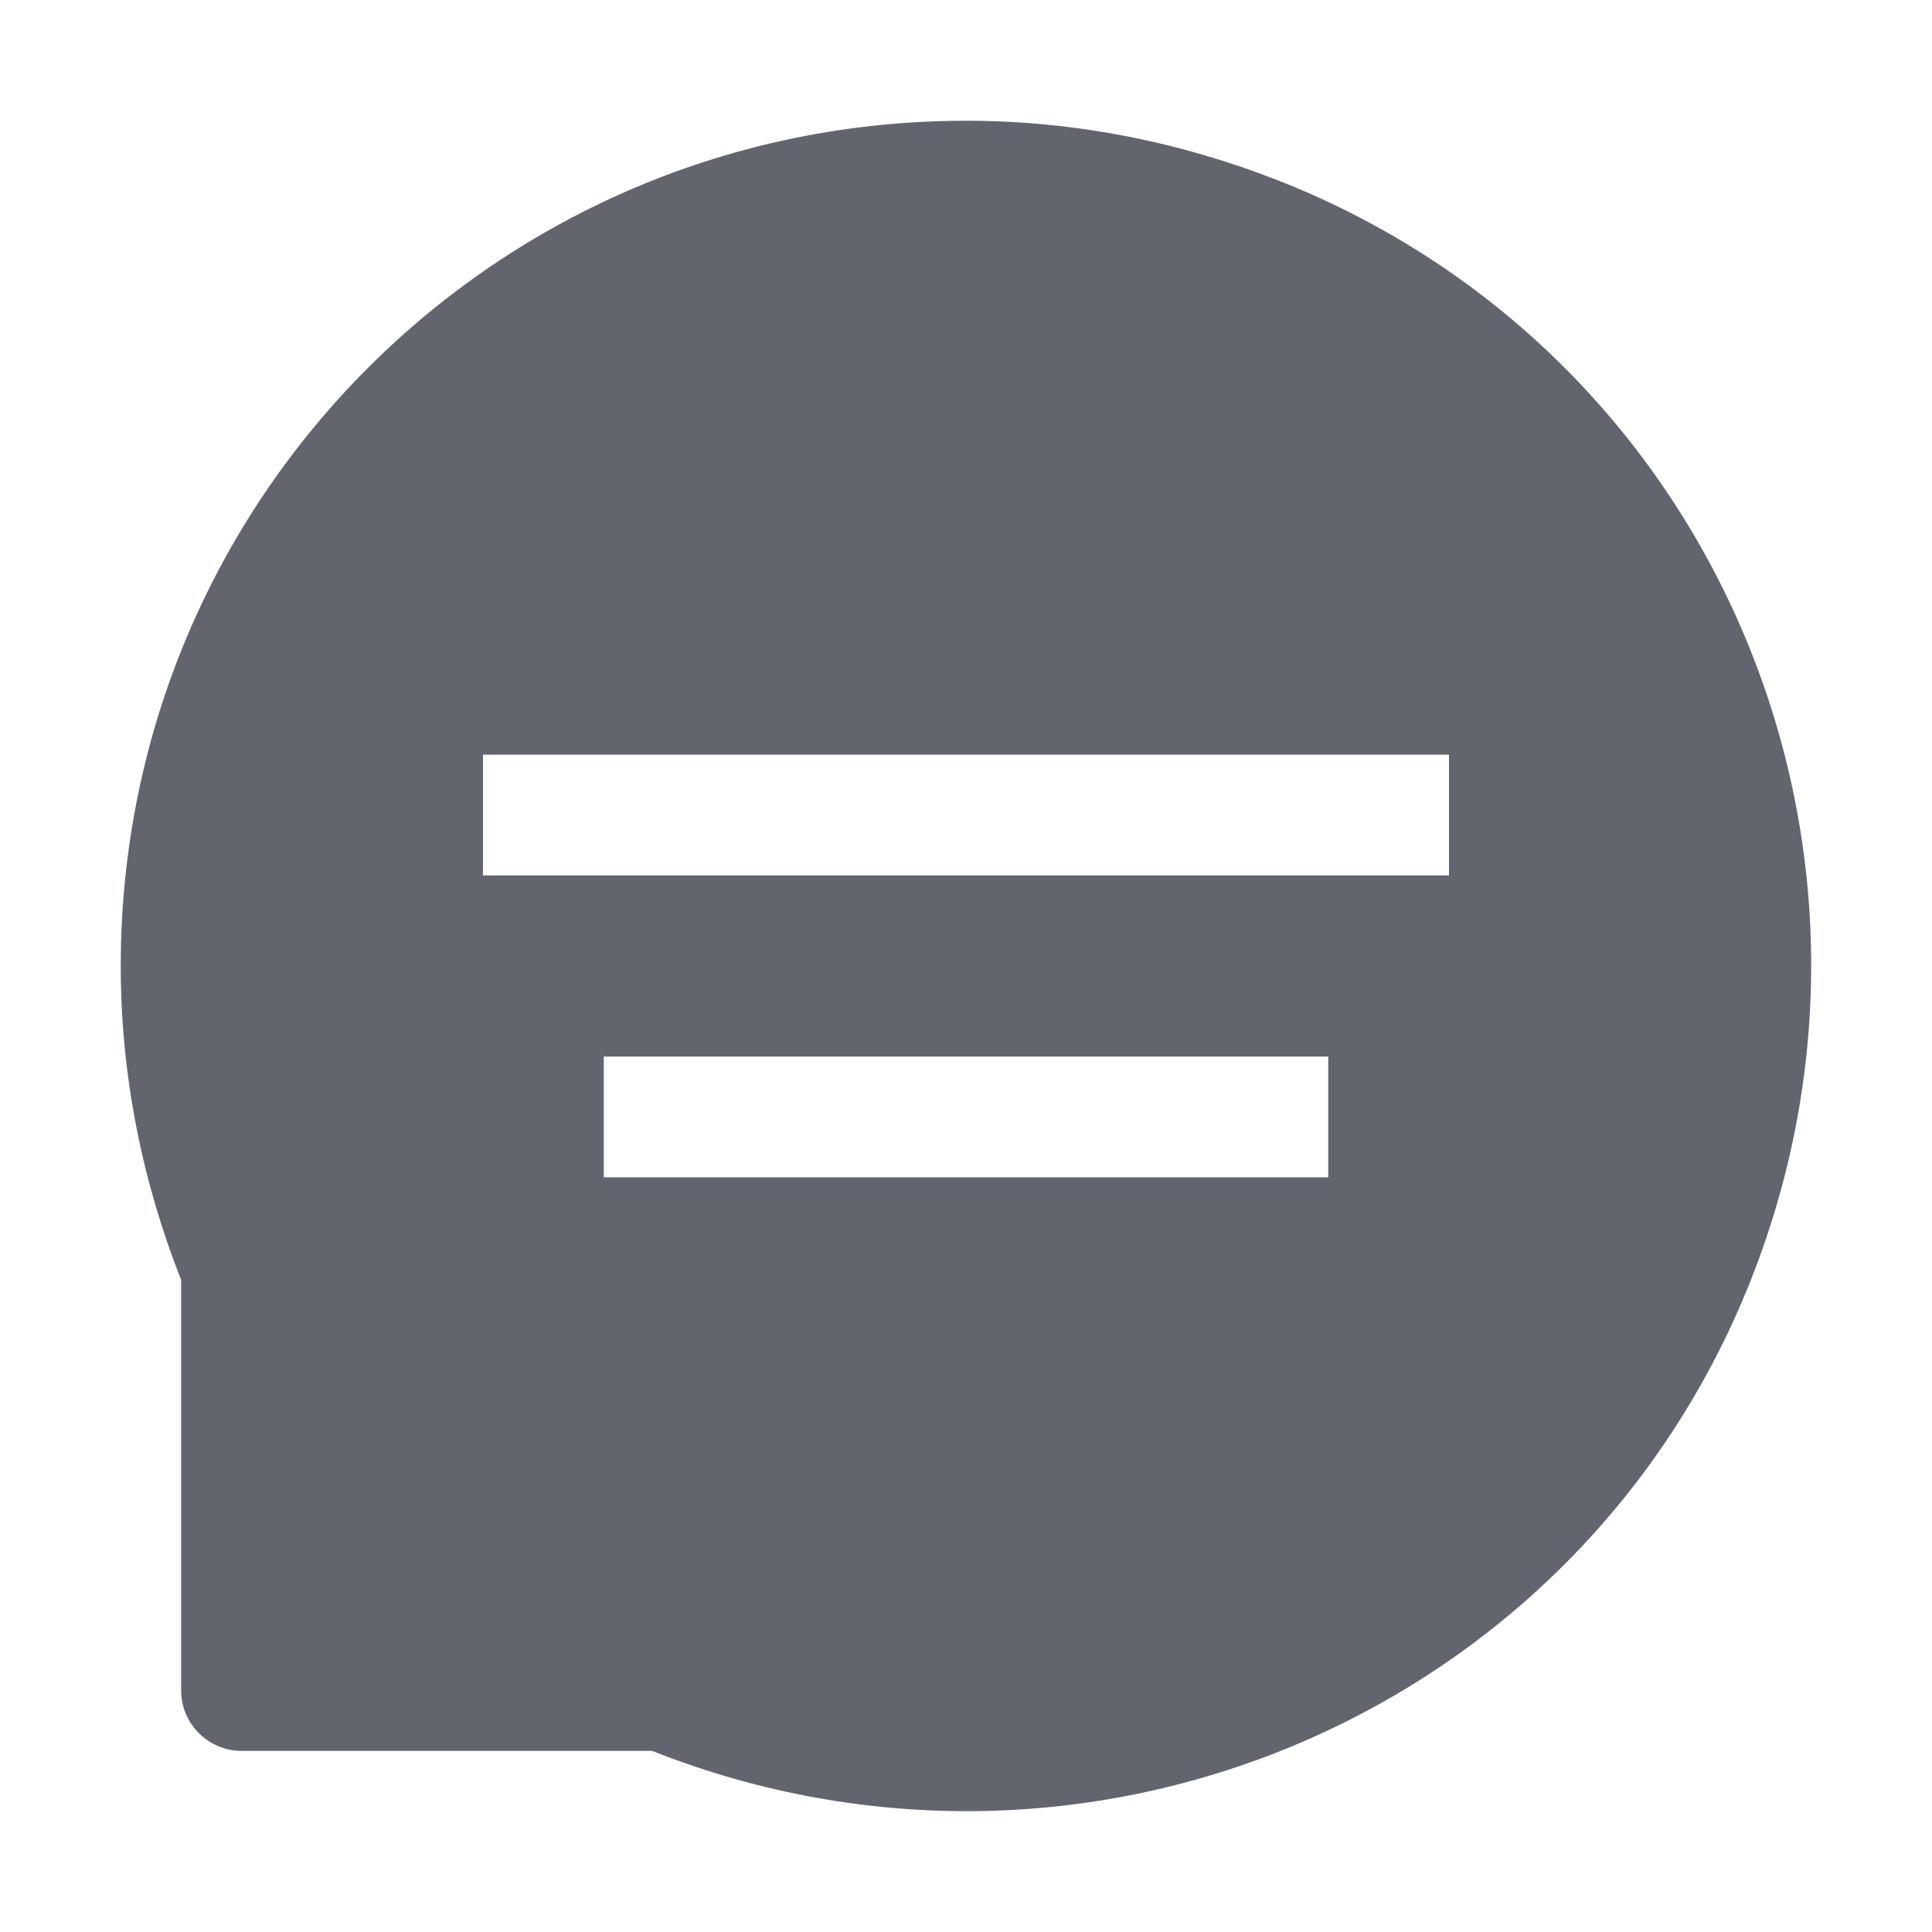 <svg viewBox="0 0 1024 1024" version="1.1" xmlns="http://www.w3.org/2000/svg" style="fill: #63656E;"><path d="M512 64C264 64 64 264 64 512c0 57.6 11.2 113.6 32 166.4V896c0 17.6 14.4 32 32 32h217.6C576 1019.2 836.8 908.8 928 678.4S908.8 187.2 678.4 96C625.6 75.2 569.6 64 512 64z m192 560H320v-64h384v64z m64-160H256v-64h512v64z"></path></svg>